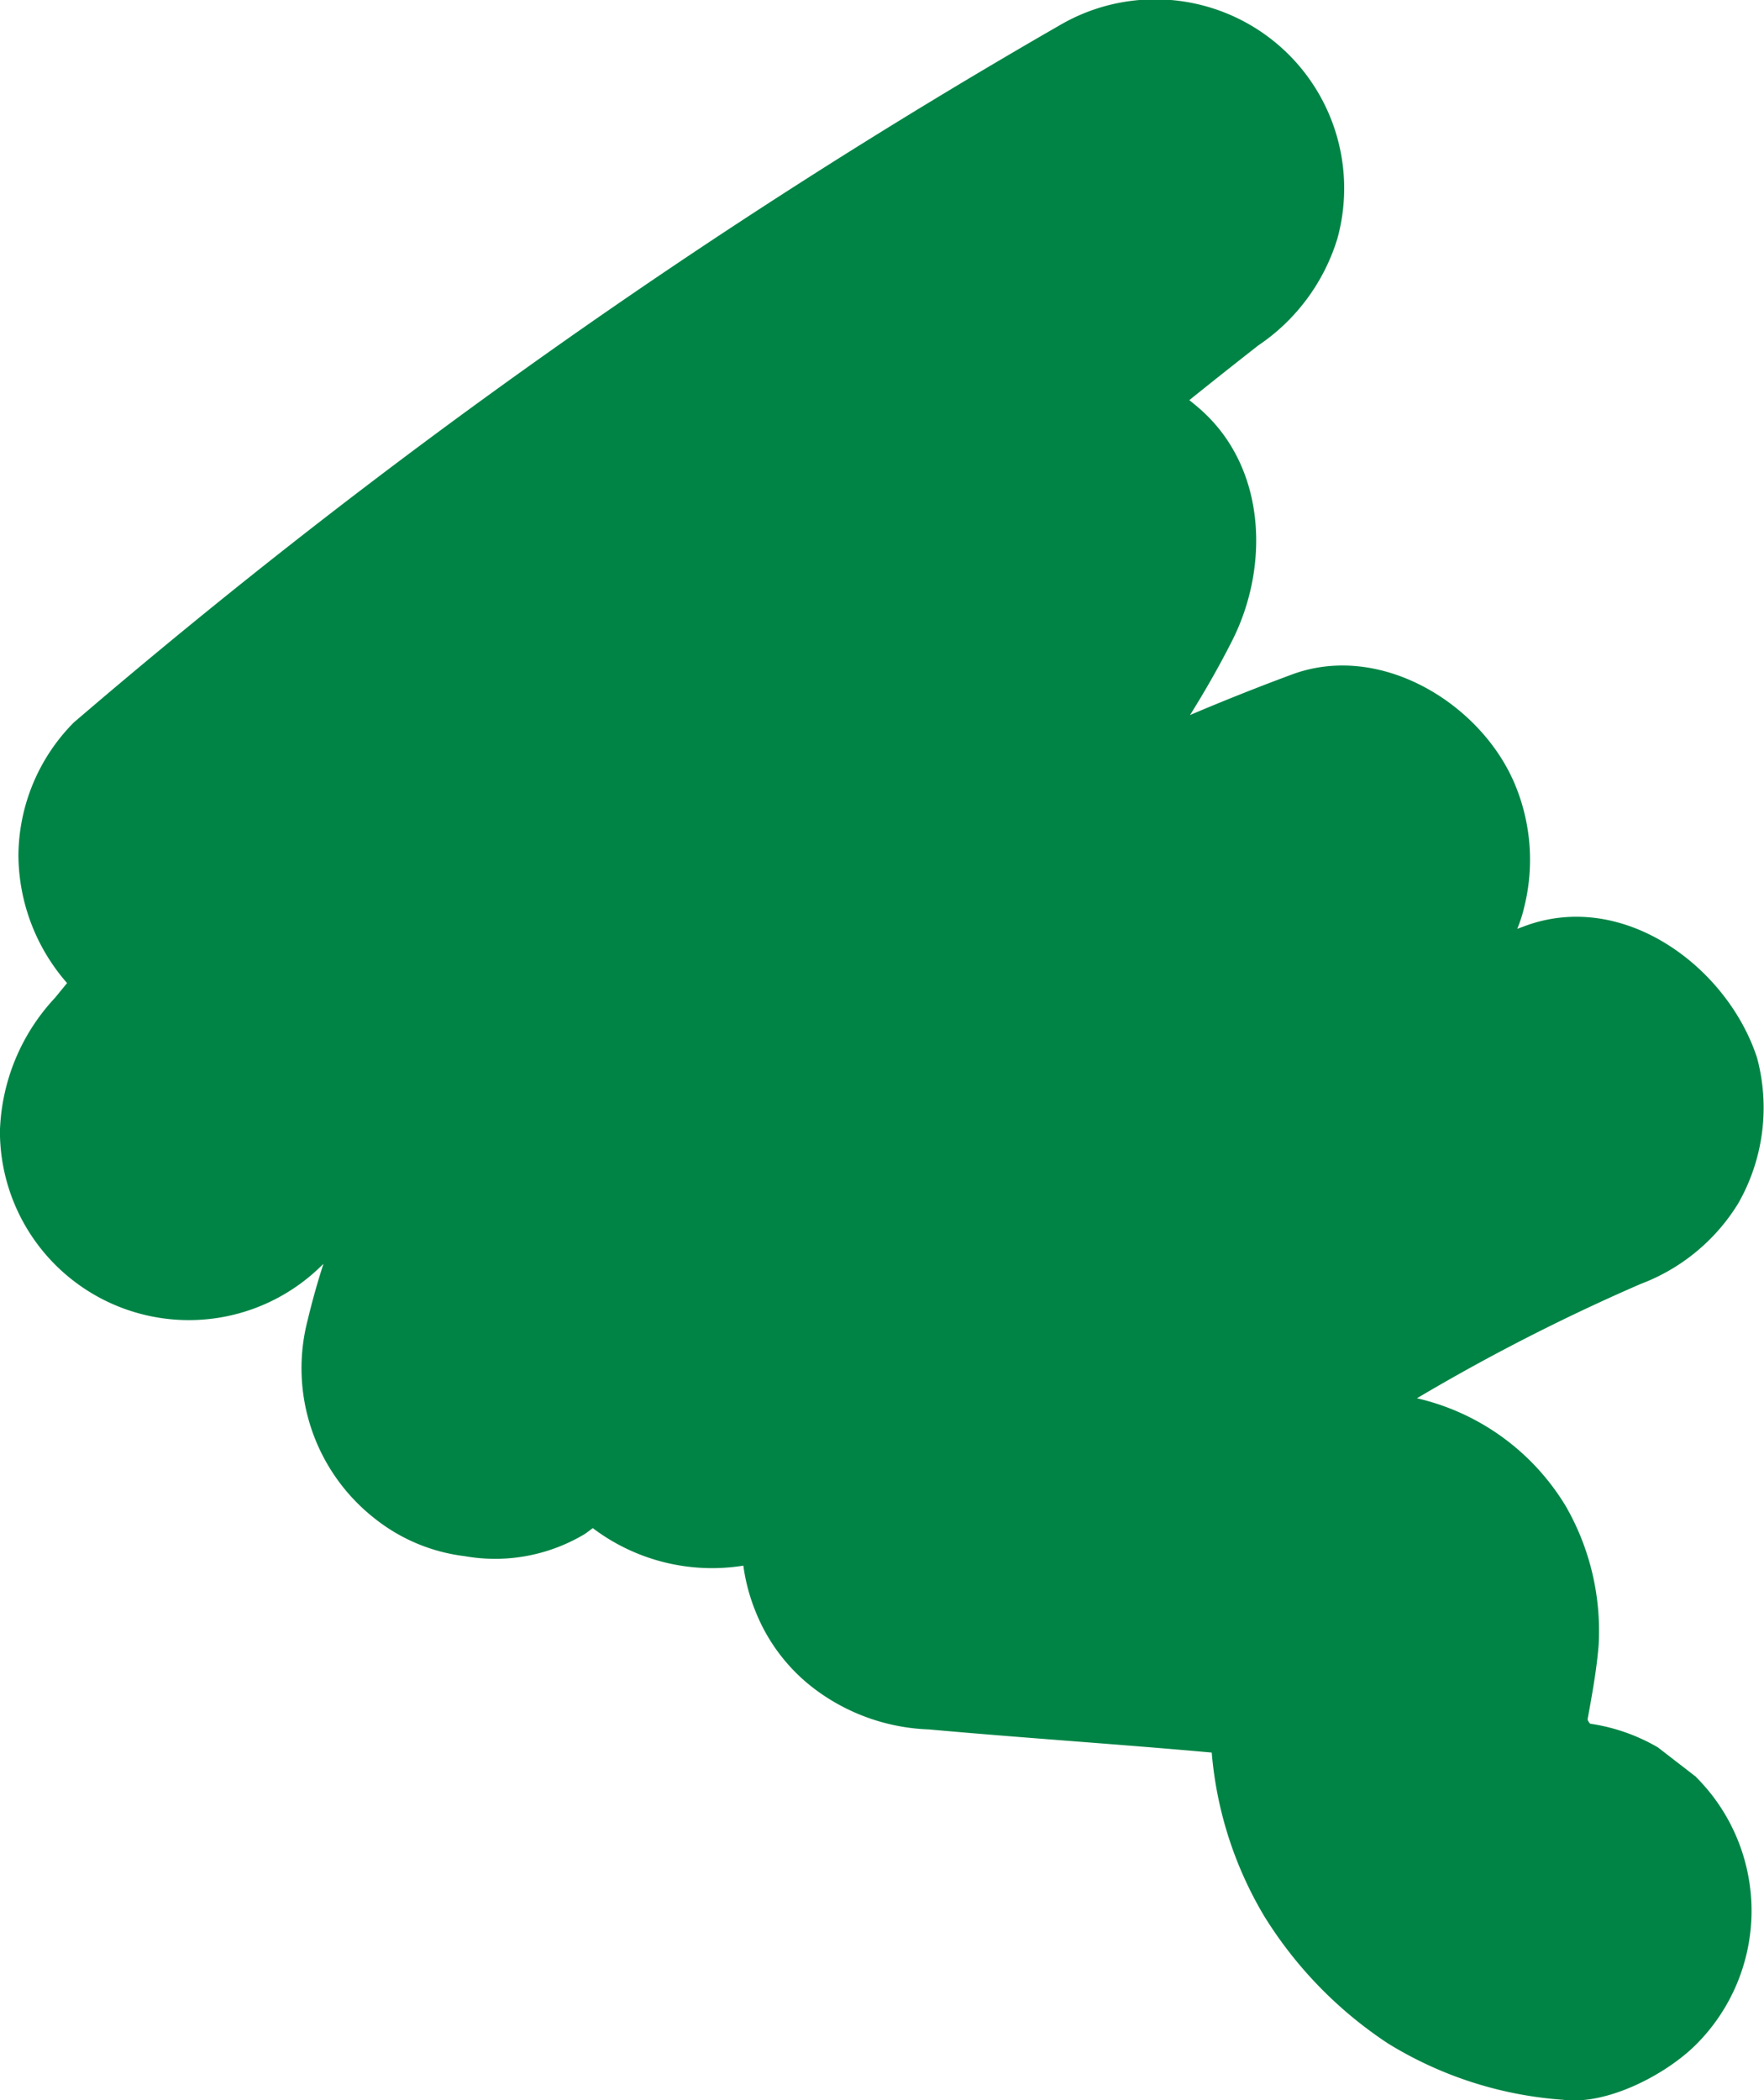 <svg xmlns="http://www.w3.org/2000/svg" width="73.147" height="87.084" viewBox="0 0 73.147 87.084"><defs><style>.a{fill:#008445;}</style></defs><path class="a" d="M1561.394,1165.6l-1.585-1.225a7.79,7.79,0,0,0-2.808-.983l-.045-.047c-.021-.035-.04-.07-.061-.105,0-.015,0-.03,0-.045.183-1.01.369-2.017.454-3.052a10.374,10.374,0,0,0-1.355-5.76,9.767,9.767,0,0,0-6.094-4.466c-.028-.007-.058-.012-.085-.019a82.931,82.931,0,0,1,9.81-4.969l-.617.26a8.091,8.091,0,0,0,4.124-3.361,8,8,0,0,0,.79-6.037c-1.214-3.752-5.524-7-9.637-5.472l-.31.115a5.807,5.807,0,0,0,.291-.91,8.109,8.109,0,0,0-.395-5.1c-1.4-3.328-5.567-5.9-9.242-4.536q-2.134.792-4.222,1.68c.625-1,1.213-2.028,1.751-3.093,1.523-3.016,1.426-7.06-1.225-9.494-.18-.165-.367-.32-.557-.469q1.74-1.4,3.5-2.767l-.641.5a8.249,8.249,0,0,0,3.282-4.434,7.836,7.836,0,0,0-11.509-8.847,268.413,268.413,0,0,0-40.889,28.914,7.9,7.9,0,0,0-2.295,5.54,8.115,8.115,0,0,0,2.017,5.264c-.163.2-.328.4-.49.6a8.472,8.472,0,0,0-2.294,5.54,7.834,7.834,0,0,0,13.374,5.54l.04-.036q-.37,1.144-.656,2.341a7.917,7.917,0,0,0,2.807,8.235,7.423,7.423,0,0,0,3.706,1.542,7.223,7.223,0,0,0,5-.93l.313-.232a8.2,8.2,0,0,0,6.243,1.556,7.831,7.831,0,0,0,.537,1.975,7.479,7.479,0,0,0,2.412,3.134,8.367,8.367,0,0,0,4.747,1.682c3.893.352,7.818.607,11.726.959a15.8,15.8,0,0,0,2.174,6.778,17.086,17.086,0,0,0,5.14,5.287,15.956,15.956,0,0,0,7.236,2.331c1.837.244,4.3-1.052,5.54-2.295a7.835,7.835,0,0,0,0-11.079Z" transform="translate(-1491.06 -1091.92)"/></svg>